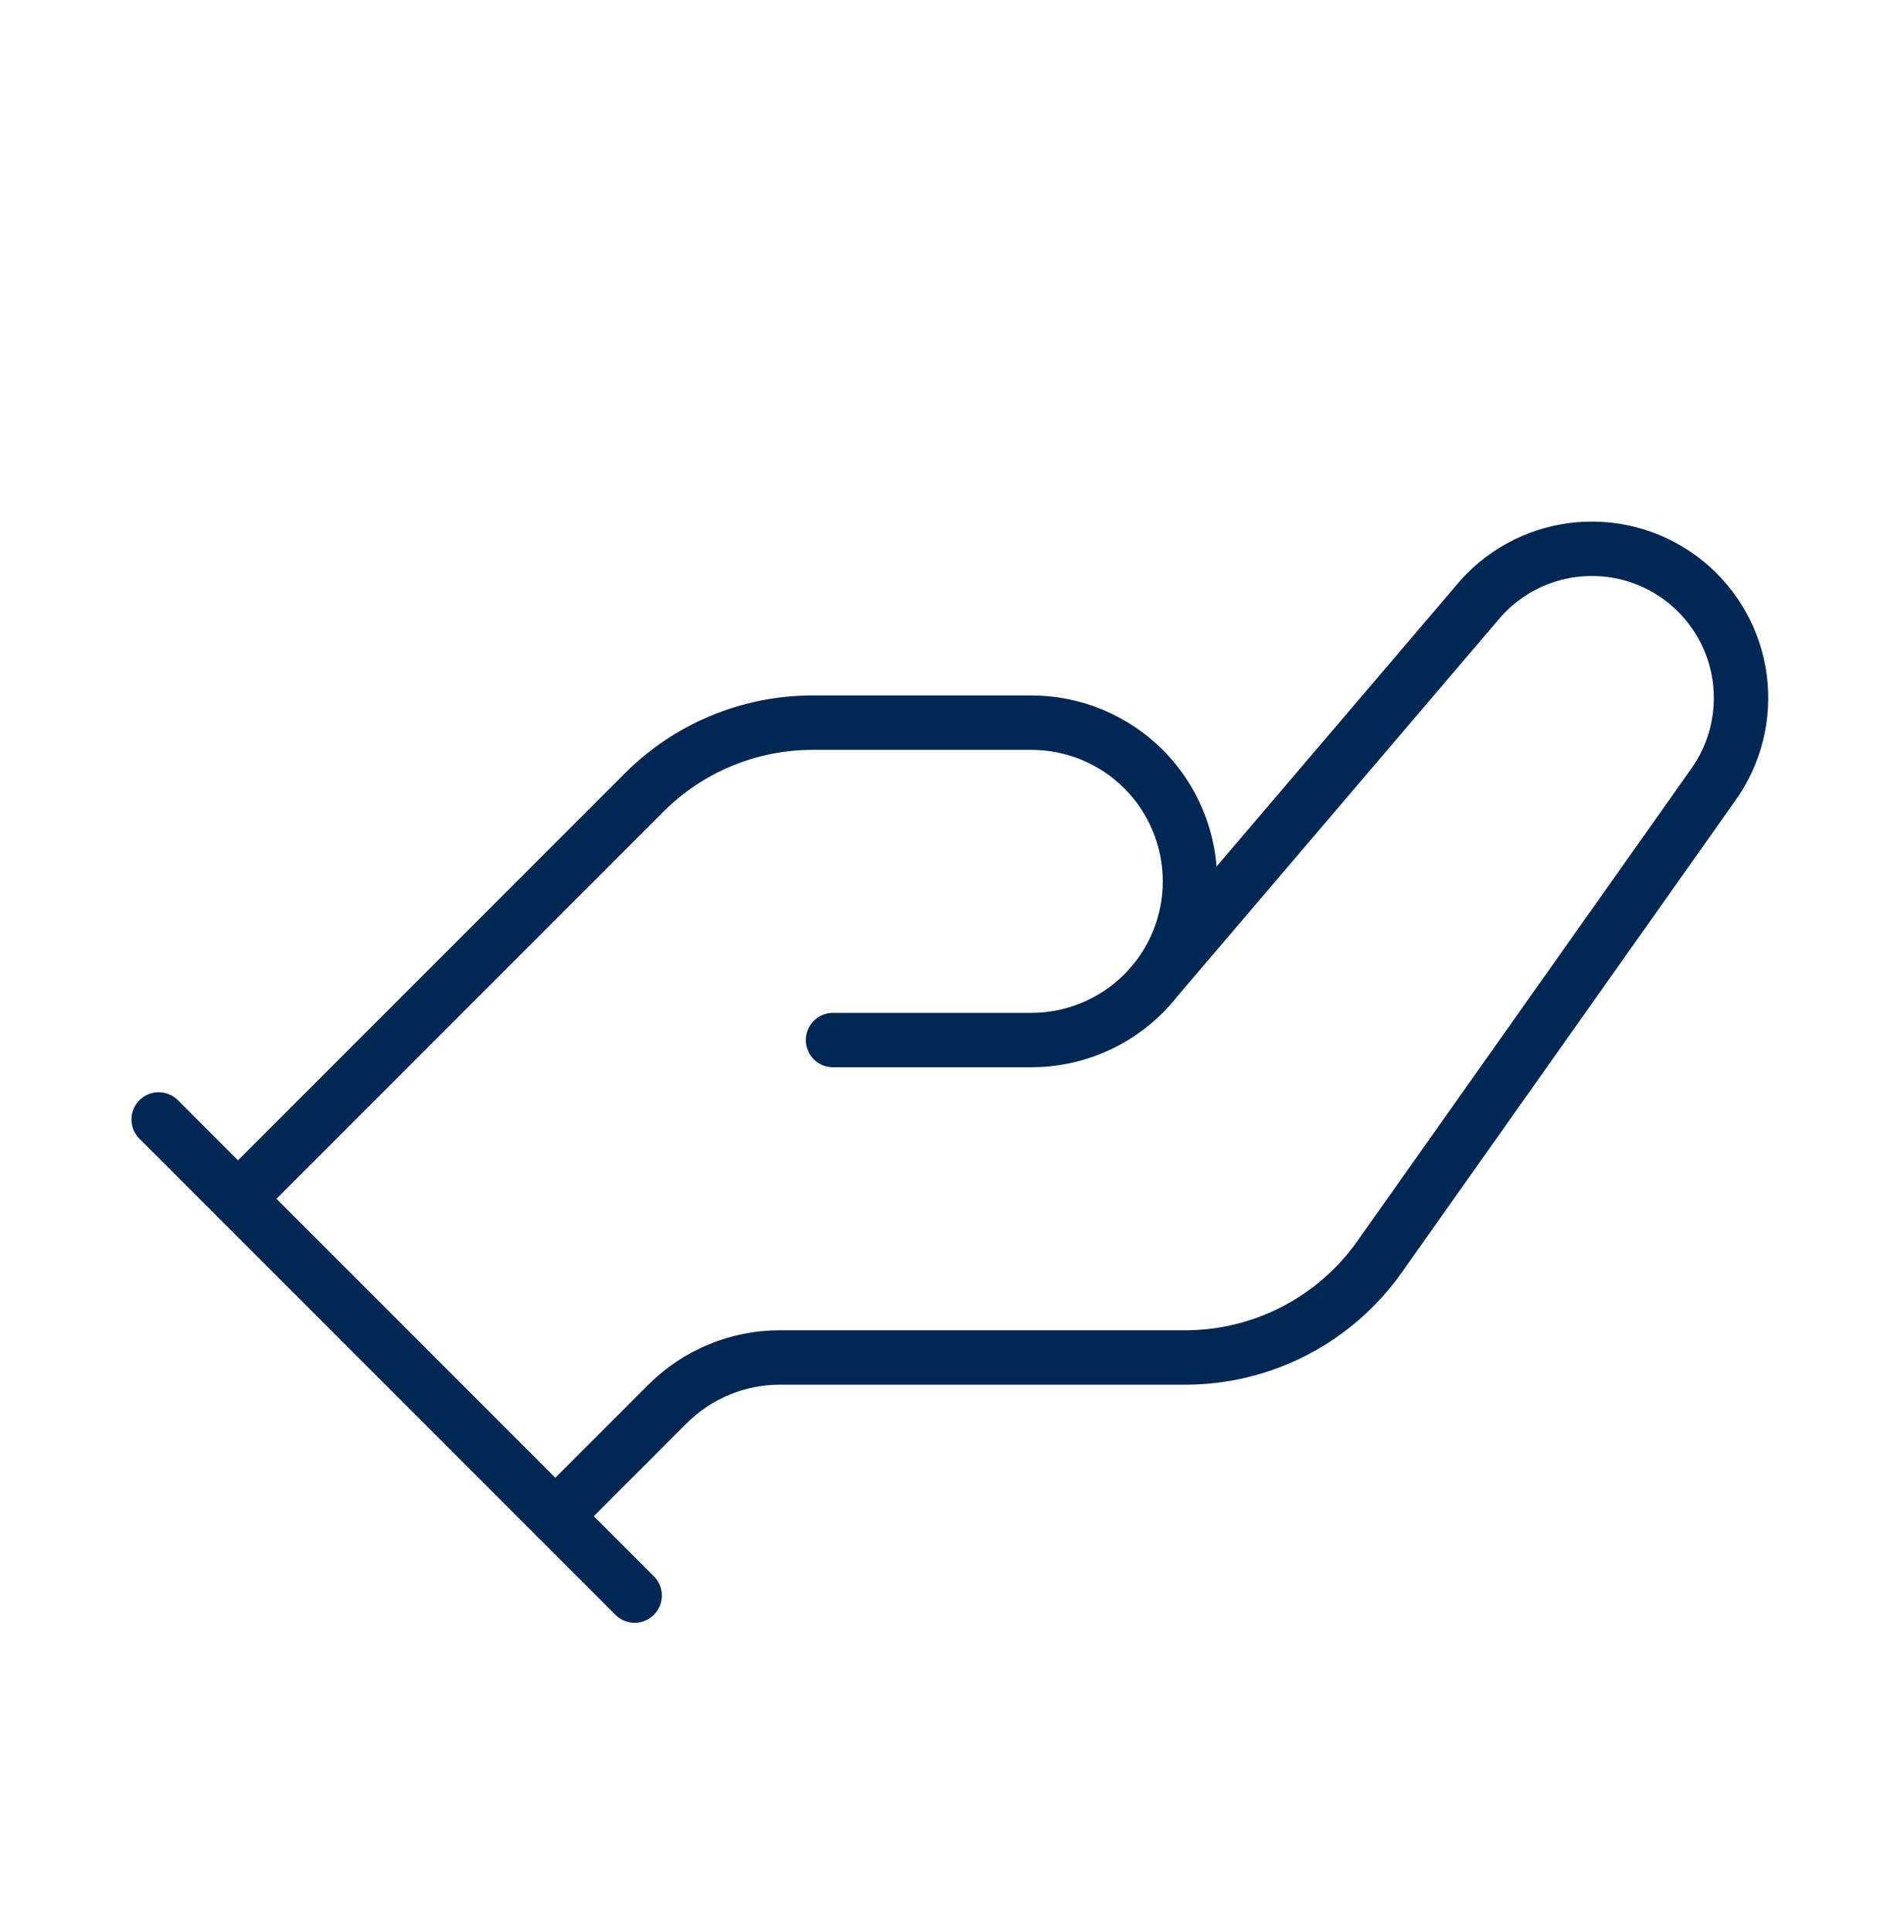 <svg width="70" height="71" viewBox="0 0 70 71" fill="none" xmlns="http://www.w3.org/2000/svg">
<g id="icons/quality">
<path id="Vector" d="M8.75 44.06L23.683 29.126C25.323 27.485 27.547 26.562 29.867 26.56H37.917C39.464 26.56 40.947 27.174 42.041 28.268C43.135 29.362 43.75 30.846 43.75 32.393C43.75 33.94 43.135 35.424 42.041 36.518C40.947 37.612 39.464 38.226 37.917 38.226H30.625M42.292 36.243L54.454 21.98C55.394 20.939 56.697 20.297 58.095 20.187C59.494 20.077 60.881 20.507 61.972 21.389C63.063 22.27 63.775 23.537 63.961 24.927C64.146 26.318 63.792 27.727 62.971 28.864L50.721 46.189C49.919 47.325 48.858 48.254 47.625 48.898C46.392 49.542 45.024 49.883 43.633 49.893H28.671C27.901 49.892 27.139 50.044 26.428 50.339C25.717 50.635 25.072 51.068 24.529 51.614L20.417 55.726" stroke="#012854" stroke-width="2" stroke-linecap="round" stroke-linejoin="round"/>
<path id="Vector_2" d="M5.833 41.143L23.333 58.643" stroke="#012854" stroke-width="2" stroke-linecap="round" stroke-linejoin="round"/>
</g>
</svg>
